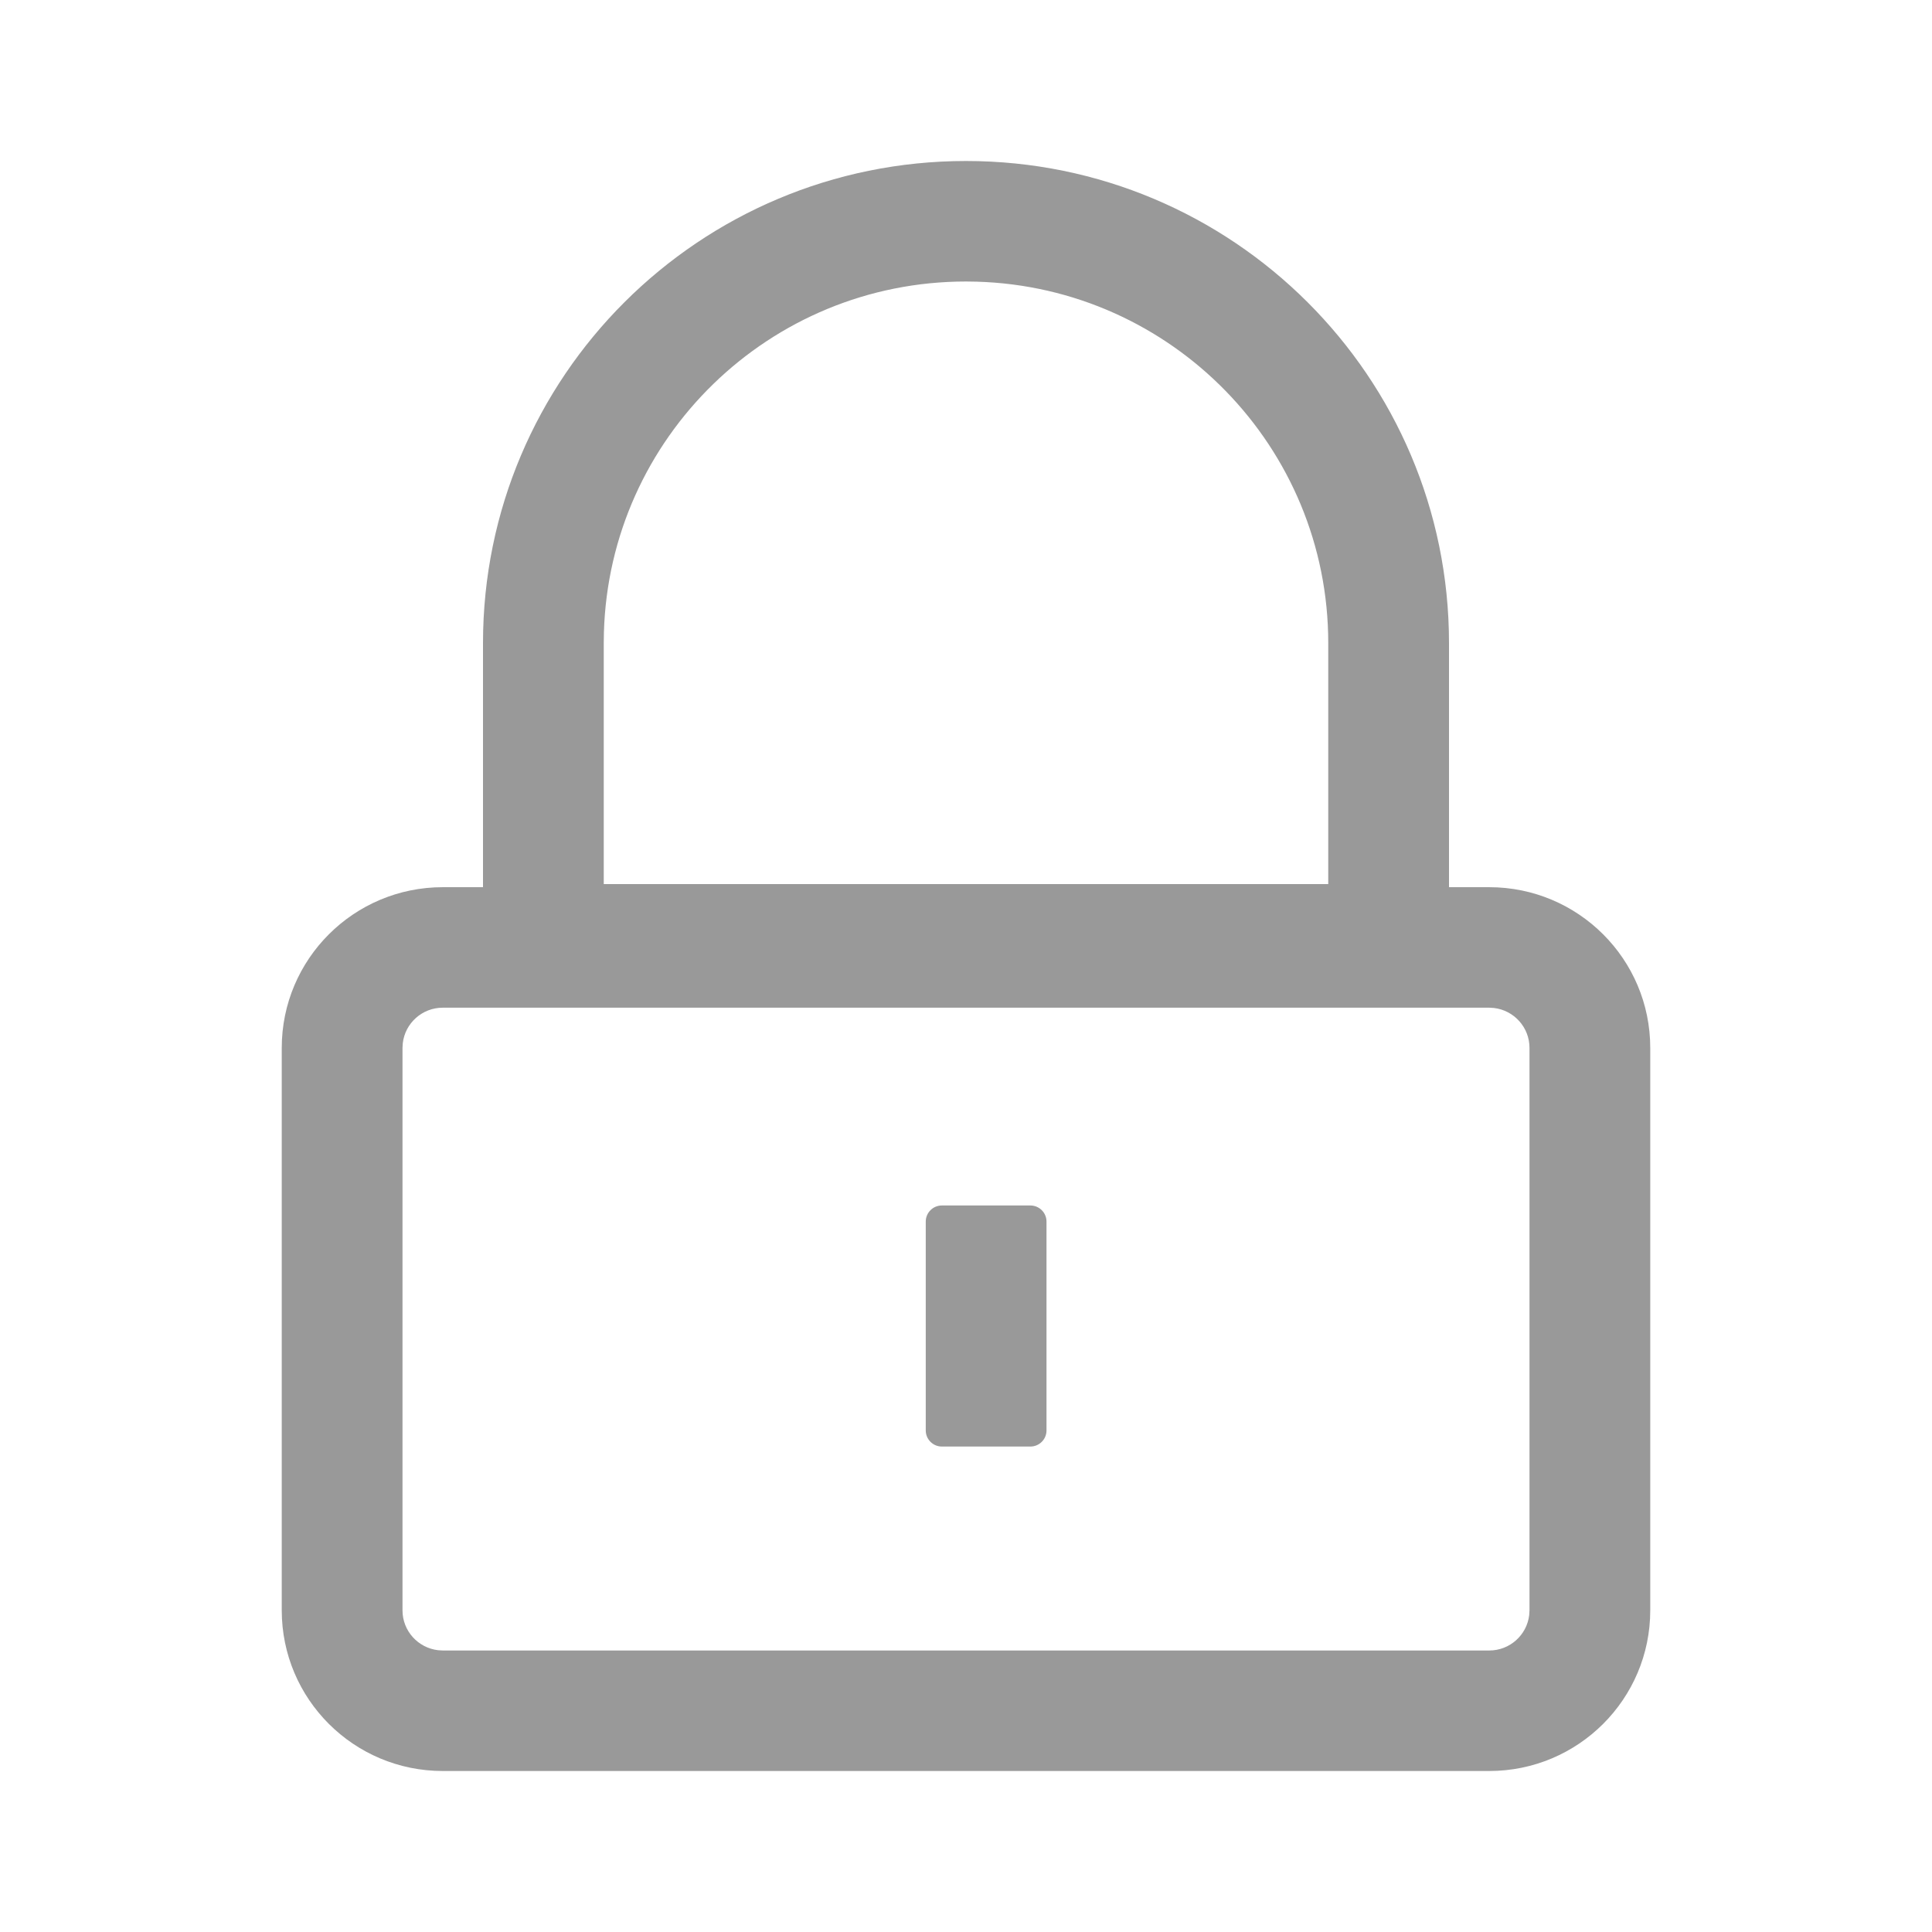<svg width="1em" height="1em" viewBox="0 0 48 48" xmlns="http://www.w3.org/2000/svg" xmlns:xlink="http://www.w3.org/1999/xlink" class="antd-mobile-icon" style="vertical-align: -0.125em; font-size: 22px; color: rgb(153, 153, 153);"><g id="LockOutline-LockOutline" stroke="none" stroke-width="1" fill="none" fill-rule="evenodd"><g id="LockOutline-编组"><rect id="LockOutline-矩形" fill="#FFFFFF" opacity="0" x="0" y="0" width="48" height="48"></rect><path d="M24,4 C30.627,4 36,9.362 36,15.977 L36,22.042 L37,22.042 C39.209,22.042 41,23.83 41,26.035 L41,40.008 C41,42.213 39.209,44 37,44 L11,44 C8.791,44 7,42.213 7,40.008 L7,26.035 C7,23.83 8.791,22.042 11,22.042 L12,22.042 L12,15.977 C12,9.362 17.373,4 24,4 Z M37,25.036 L11,25.036 C10.487,25.036 10.064,25.422 10.007,25.918 L10,26.035 L10,40.008 C10,40.52 10.386,40.941 10.883,40.999 L11,41.006 L37,41.006 C37.513,41.006 37.936,40.62 37.993,40.124 L38,40.008 L38,26.035 C38,25.523 37.614,25.101 37.117,25.043 L37,25.036 Z M26,30.35 L26,35.539 C26,35.759 25.821,35.939 25.6,35.939 L23.4,35.939 C23.179,35.939 23,35.759 23,35.539 L23,30.35 C23,30.129 23.179,29.95 23.4,29.95 L25.6,29.95 C25.821,29.95 26,30.129 26,30.35 Z M24,6.994 C19.118,6.994 15.144,10.874 15.004,15.712 L15,15.977 L15,21.965 L33,21.965 L33,15.977 C33,11.105 29.113,7.138 24.265,6.998 L24,6.994 Z" id="LockOutline-形状" fill="currentColor" fill-rule="nonzero"></path></g></g></svg>